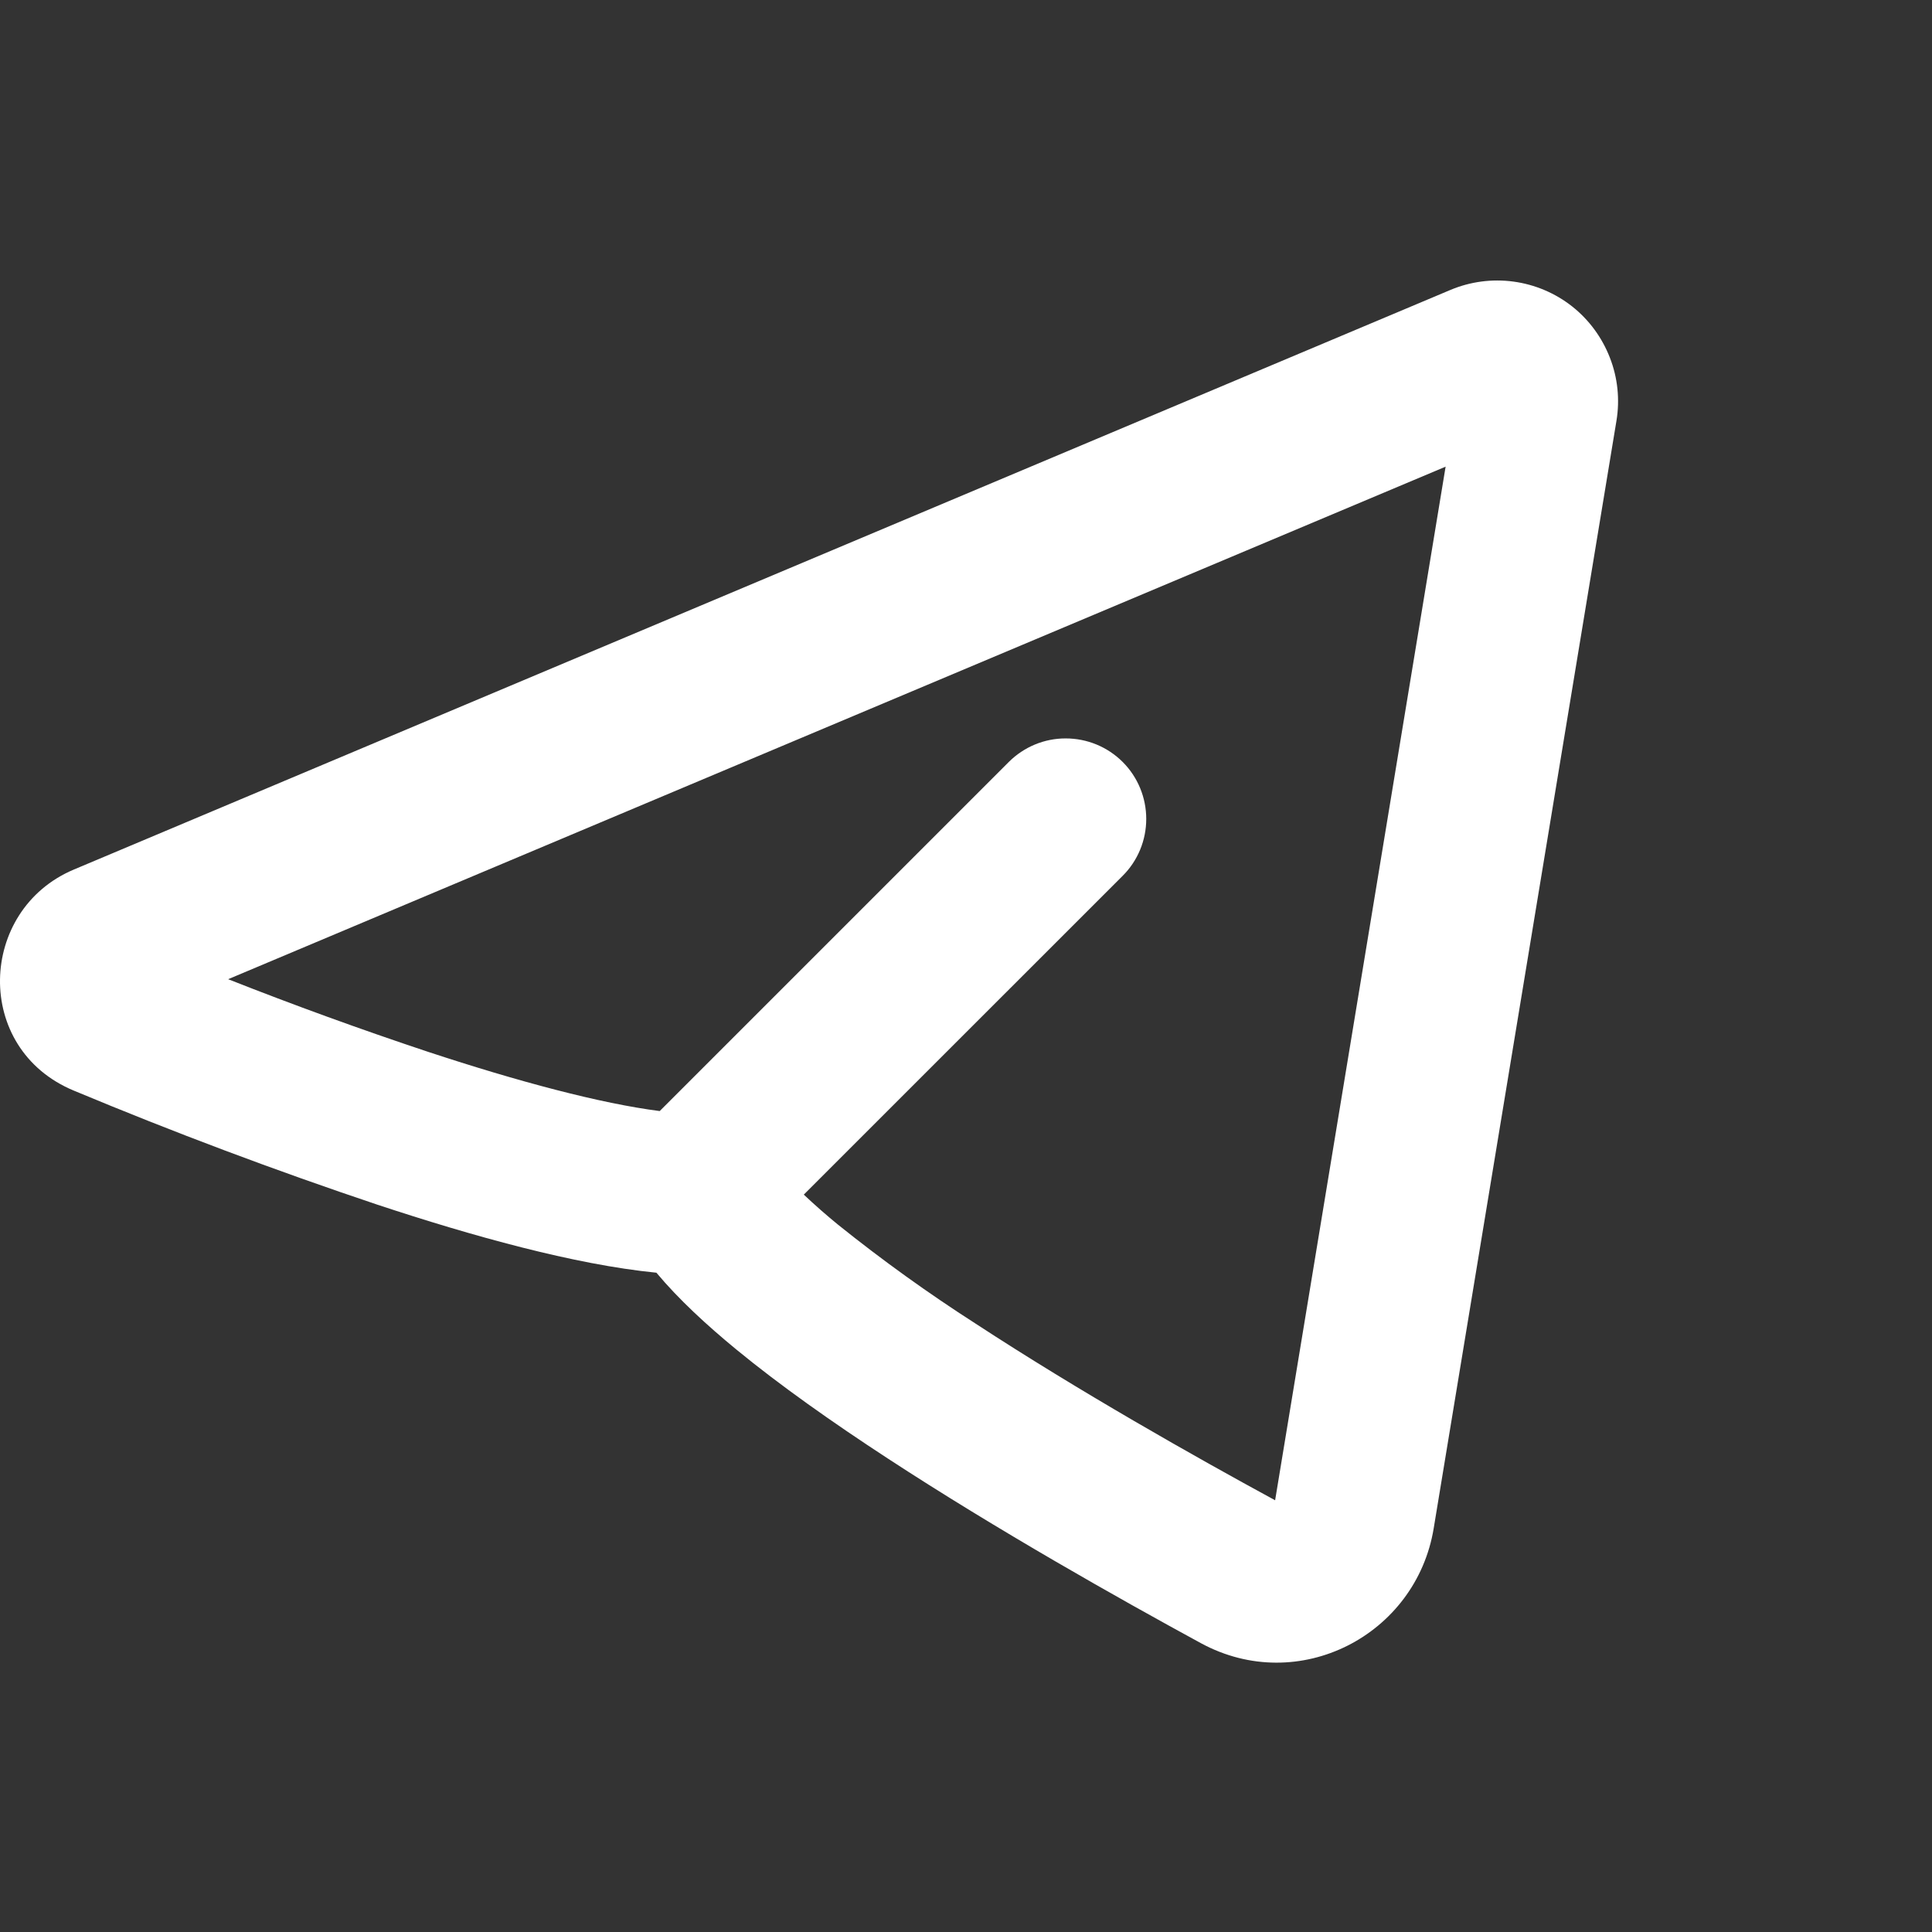 <svg width="24" height="24" viewBox="0 0 24 24" fill="none" xmlns="http://www.w3.org/2000/svg">
<rect x="0" y="0" width="24" height="24" fill="#333333" stroke="none"/>
<g clip-path="url(#clip0_401_335)">
<path fill-rule="evenodd" clip-rule="evenodd" d="M20.08 5.228C20.124 4.964 20.096 4.692 19.998 4.442C19.901 4.192 19.739 3.972 19.529 3.806C19.318 3.64 19.067 3.534 18.801 3.498C18.535 3.462 18.264 3.498 18.017 3.602L0.917 10.802C-0.275 11.304 -0.336 13.028 0.917 13.548C2.158 14.066 3.417 14.539 4.691 14.966C5.859 15.352 7.133 15.709 8.154 15.81C8.433 16.144 8.784 16.465 9.142 16.76C9.689 17.21 10.347 17.673 11.027 18.117C12.389 19.007 13.9 19.858 14.918 20.412C16.135 21.072 17.592 20.312 17.81 18.985L20.08 5.228ZM2.834 12.164L17.958 5.797L15.84 18.637C14.841 18.094 13.402 17.281 12.12 16.443C11.529 16.064 10.959 15.654 10.411 15.214C10.265 15.095 10.123 14.97 9.985 14.84L13.946 10.88C14.134 10.693 14.239 10.438 14.239 10.173C14.239 9.908 14.134 9.653 13.947 9.466C13.759 9.278 13.505 9.173 13.239 9.173C12.974 9.172 12.72 9.278 12.532 9.465L8.195 13.802C7.461 13.708 6.439 13.436 5.317 13.066C4.482 12.788 3.653 12.487 2.834 12.164Z" fill="white"/>
</g>
<defs>
<clipPath id="clip0_401_335">
<rect width="24" height="24" fill="white"/>
</clipPath>
</defs>
</svg>
